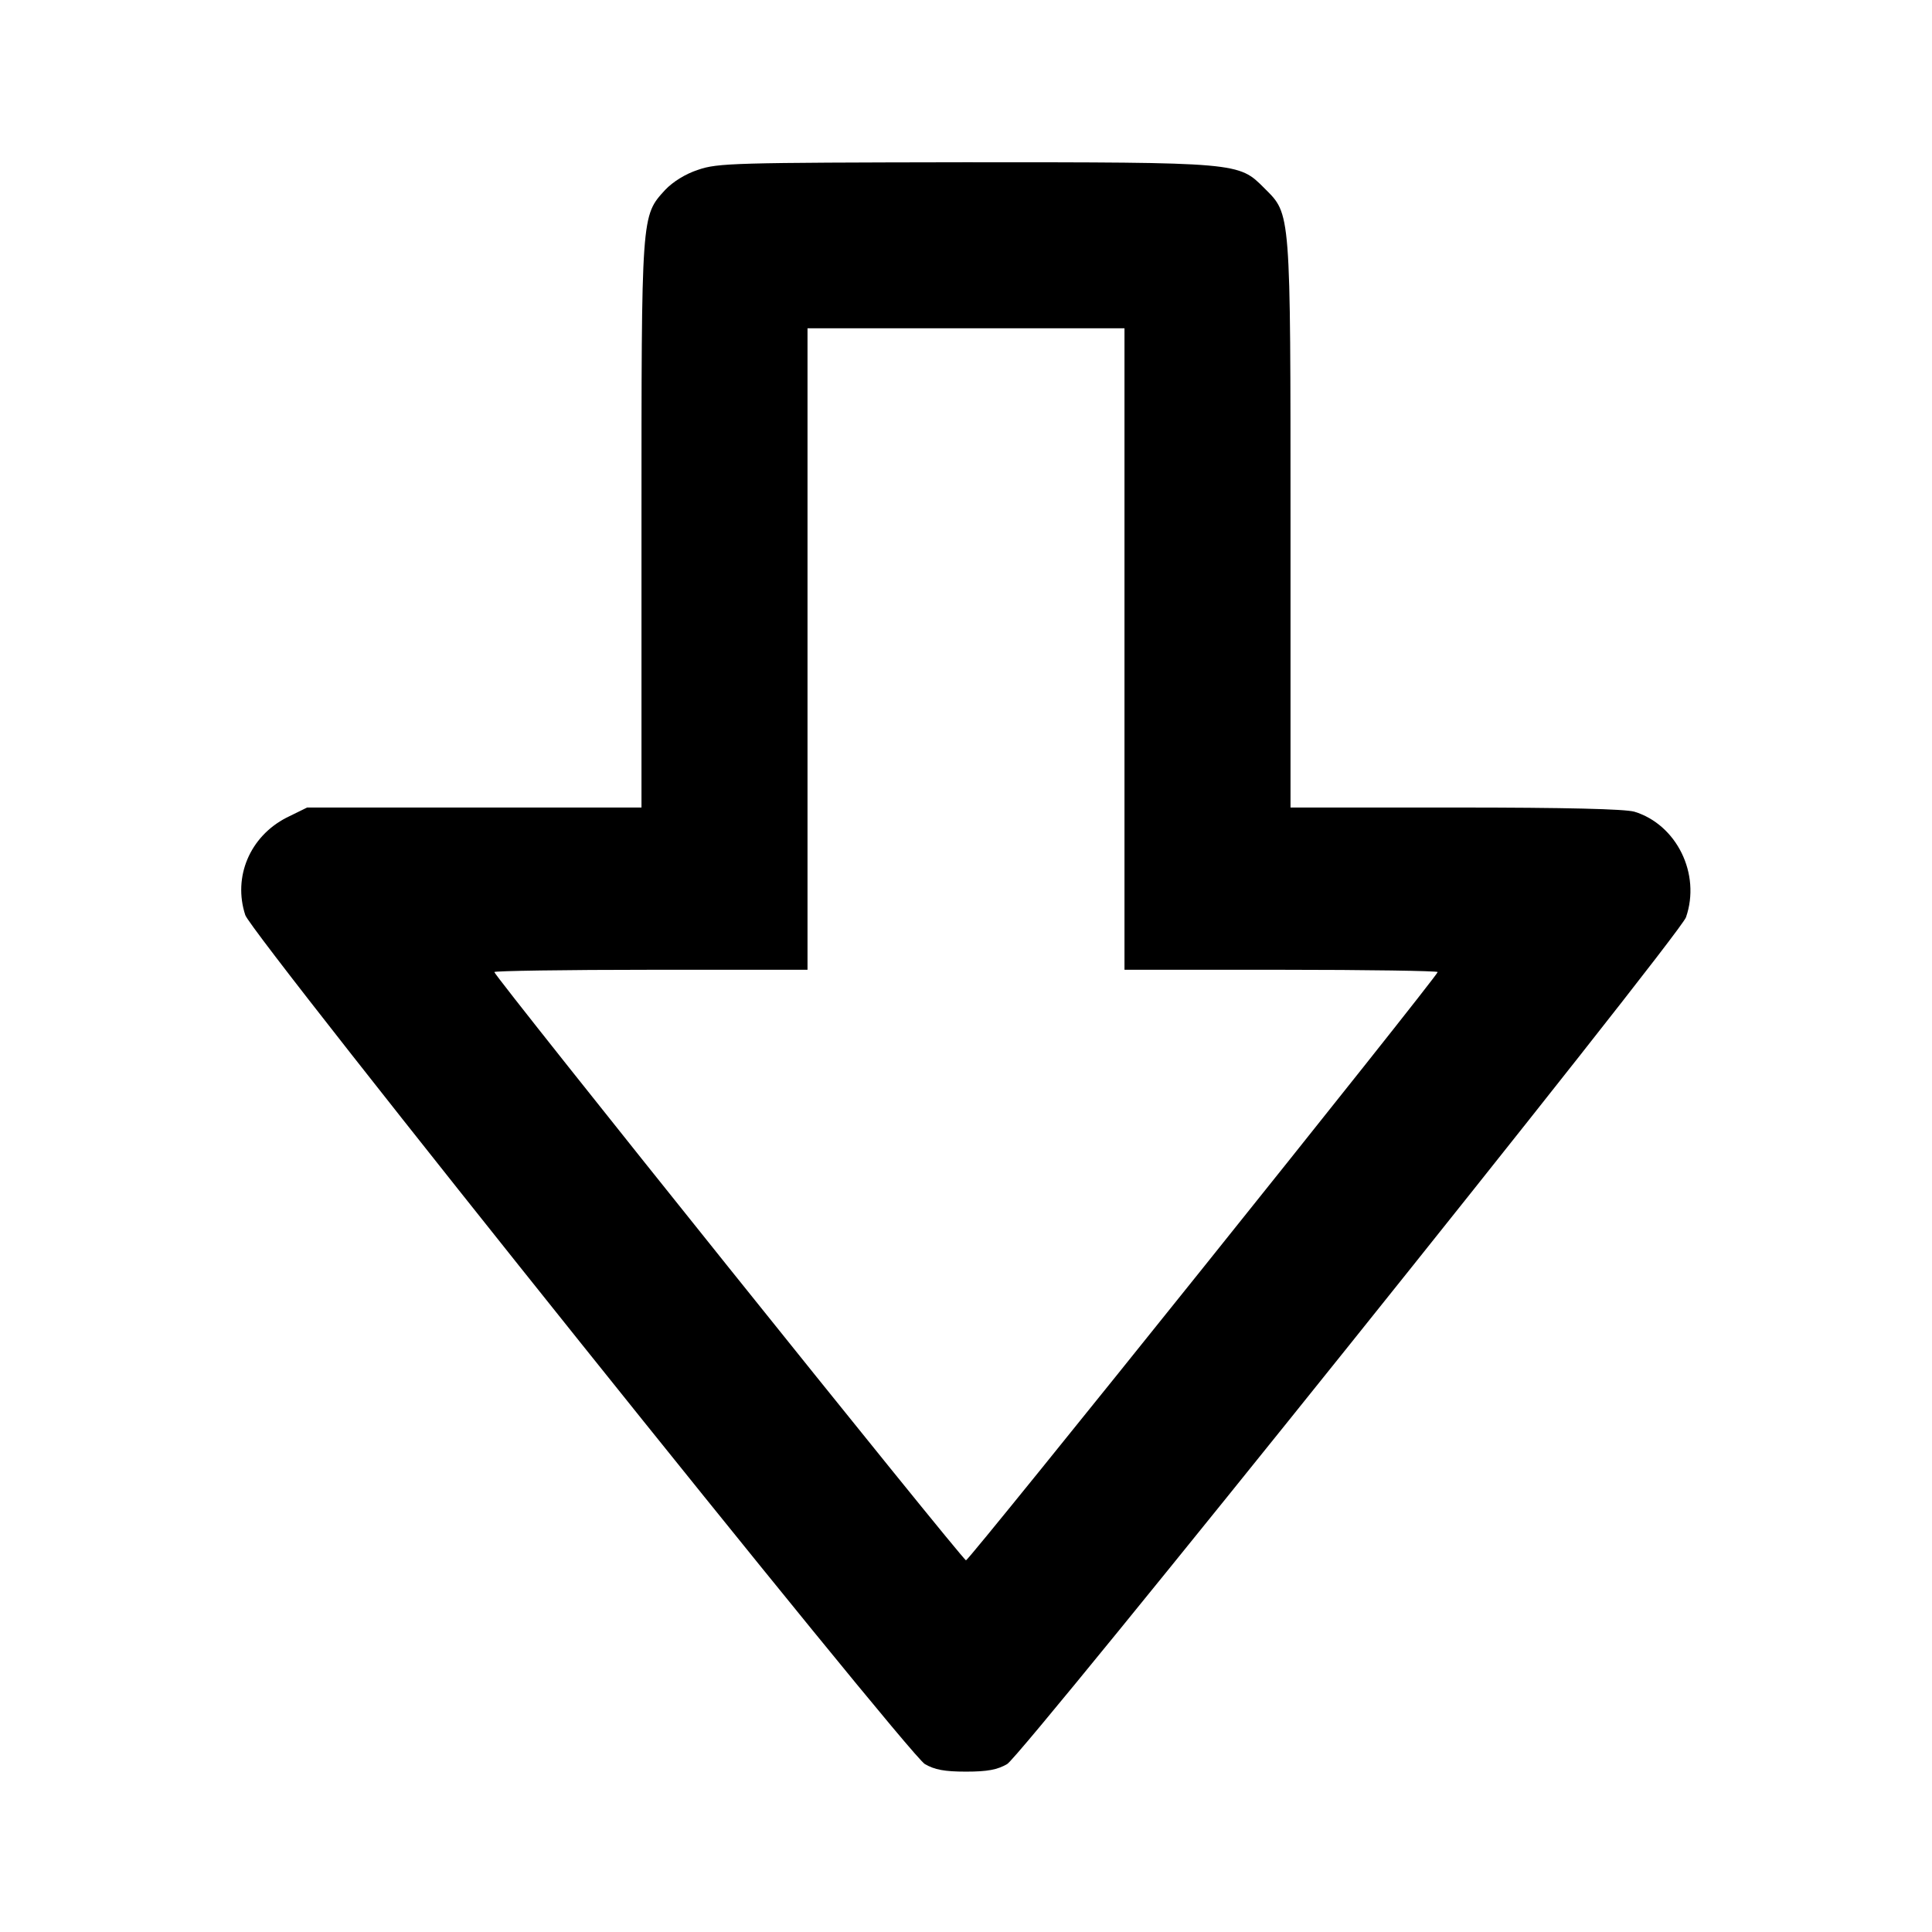 <?xml version="1.0" standalone="no"?>
<!DOCTYPE svg PUBLIC "-//W3C//DTD SVG 20010904//EN"
 "http://www.w3.org/TR/2001/REC-SVG-20010904/DTD/svg10.dtd">
<svg version="1.0" xmlns="http://www.w3.org/2000/svg"
 width="512pt" height="512pt" viewBox="0 0 512 512"
 preserveAspectRatio="xMidYMid meet">

<g transform="translate(0,512) scale(0.1,-0.1)"
fill="#000000" stroke="none">
<path d="M1850 4670 c-34 -11 -67 -32 -87 -53 -64 -70 -63 -61 -63 -889 l0
-748 -443 0 -443 0 -55 -27 c-97 -50 -142 -157 -109 -258 17 -53 1755 -2223
1801 -2250 26 -15 52 -20 109 -20 57 0 83 5 109 20 42 25 1782 2195 1799 2244
40 115 -25 246 -137 280 -26 7 -177 11 -475 11 l-436 0 0 748 c0 840 1 823
-69 893 -69 69 -64 69 -795 69 -612 -1 -654 -2 -706 -20z m1130 -1270 l0 -850
415 0 c228 0 415 -3 415 -6 0 -11 -1241 -1559 -1250 -1559 -9 0 -1250 1548
-1250 1559 0 3 187 6 415 6 l415 0 0 850 0 850 420 0 420 0 0 -850z"/>
</g>
</svg>
